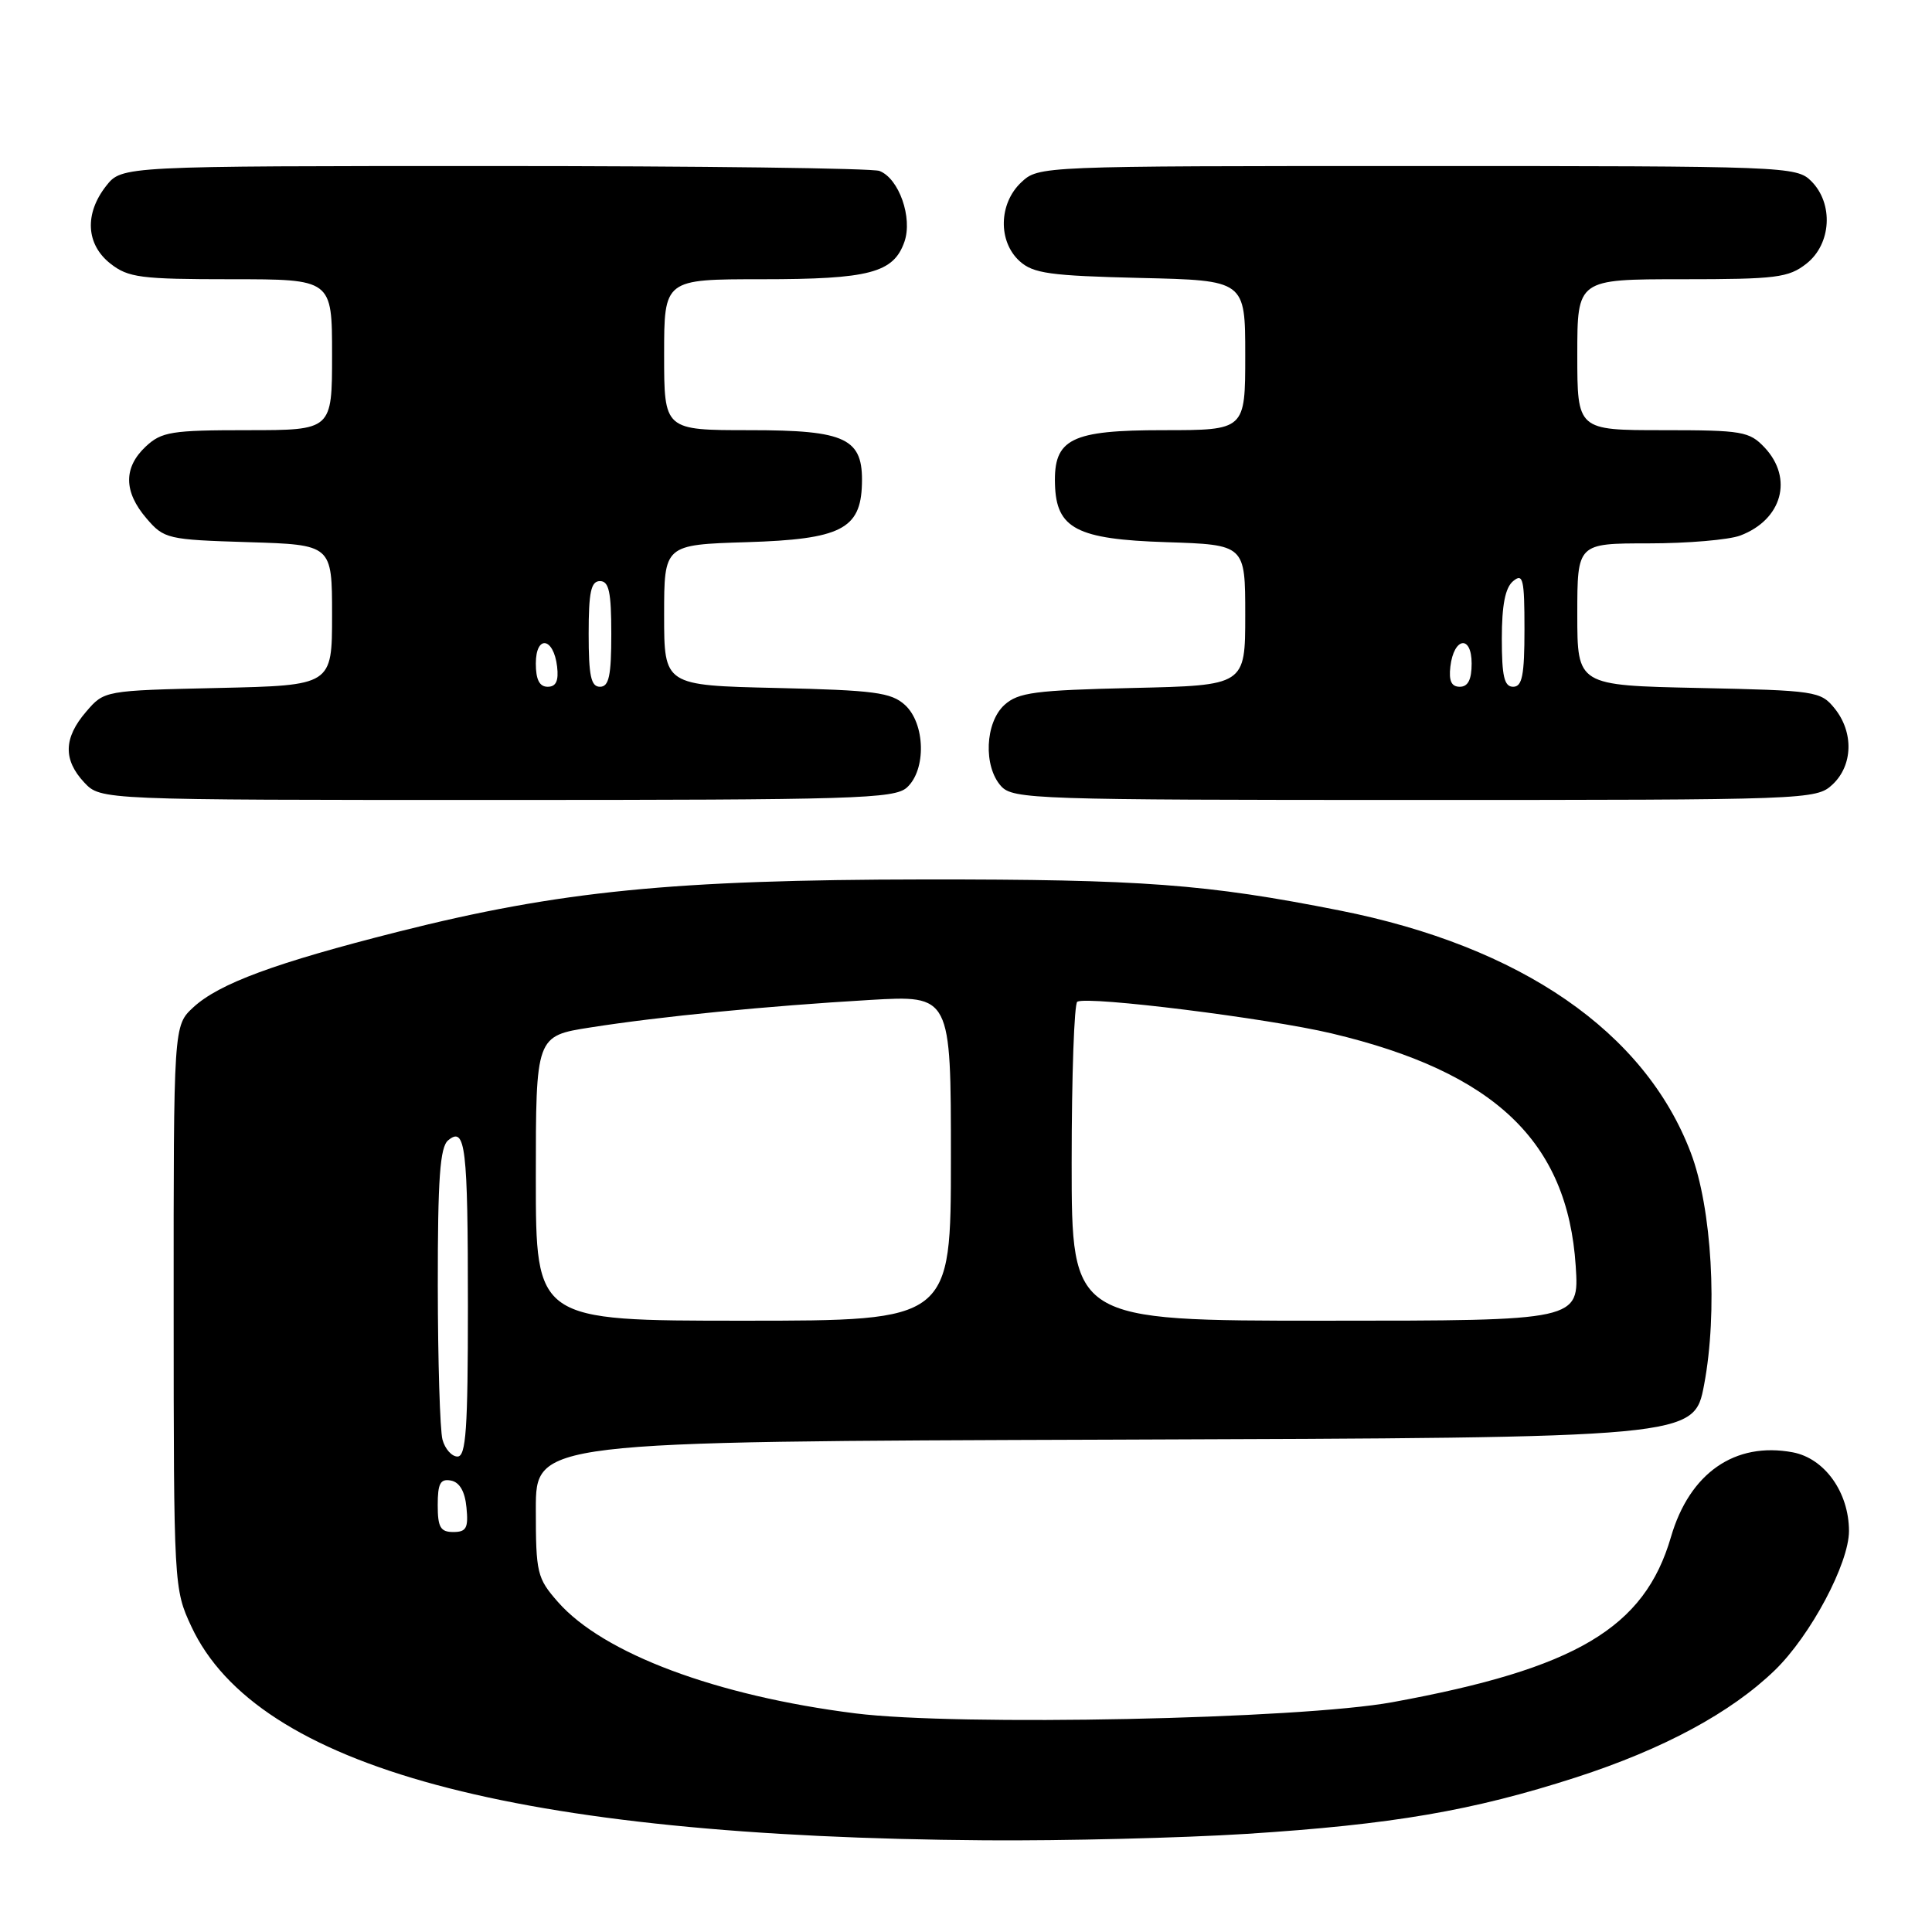 <?xml version="1.0" encoding="UTF-8" standalone="no"?>
<!DOCTYPE svg PUBLIC "-//W3C//DTD SVG 1.1//EN" "http://www.w3.org/Graphics/SVG/1.1/DTD/svg11.dtd" >
<svg xmlns="http://www.w3.org/2000/svg" xmlns:xlink="http://www.w3.org/1999/xlink" version="1.1" viewBox="0 0 256 256">
 <g >
 <path fill="currentColor"
d=" M 165.12 243.00 C 184.51 241.76 195.12 239.94 208.84 235.51 C 220.43 231.76 229.38 226.93 235.19 221.30 C 239.93 216.69 245.00 207.16 245.00 202.86 C 244.99 197.74 241.78 193.24 237.55 192.44 C 229.89 191.01 223.88 195.18 221.41 203.66 C 217.90 215.72 208.83 221.10 184.50 225.55 C 172.22 227.80 126.92 228.74 113.33 227.03 C 94.91 224.71 79.93 219.10 73.93 212.27 C 71.16 209.11 71.00 208.45 71.00 199.97 C 71.00 191.01 71.00 191.01 147.74 190.76 C 224.47 190.50 224.47 190.50 225.80 183.50 C 227.63 173.86 226.84 160.09 224.03 152.72 C 217.94 136.71 201.53 125.40 177.50 120.64 C 159.85 117.14 151.33 116.51 122.50 116.53 C 89.16 116.57 74.15 118.06 52.76 123.46 C 36.43 127.59 29.02 130.33 25.61 133.48 C 23.00 135.90 23.00 135.90 23.01 173.20 C 23.02 210.16 23.04 210.55 25.35 215.51 C 34.05 234.18 68.23 243.40 130.50 243.85 C 140.95 243.93 156.53 243.54 165.12 243.00 Z  M 120.17 104.35 C 122.76 102.00 122.61 95.86 119.90 93.40 C 118.07 91.75 115.85 91.46 102.90 91.16 C 88.00 90.82 88.00 90.82 88.00 81.50 C 88.00 72.18 88.00 72.18 98.97 71.84 C 111.38 71.46 114.05 70.11 114.21 64.16 C 114.39 58.08 112.15 57.00 99.35 57.00 C 88.00 57.00 88.00 57.00 88.00 47.00 C 88.00 37.00 88.00 37.00 100.95 37.00 C 115.19 37.00 118.40 36.16 119.84 32.04 C 120.95 28.85 119.12 23.64 116.53 22.65 C 115.60 22.29 92.63 22.00 65.49 22.00 C 16.15 22.00 16.15 22.00 14.07 24.63 C 11.17 28.32 11.39 32.38 14.63 34.93 C 17.00 36.79 18.63 37.00 30.63 37.00 C 44.00 37.00 44.00 37.00 44.00 47.00 C 44.00 57.00 44.00 57.00 32.81 57.00 C 22.71 57.00 21.41 57.21 19.31 59.17 C 16.34 61.96 16.38 65.16 19.41 68.69 C 21.74 71.41 22.19 71.51 32.91 71.84 C 44.00 72.18 44.00 72.18 44.00 81.50 C 44.00 90.82 44.00 90.82 28.91 91.16 C 13.82 91.50 13.82 91.50 11.41 94.31 C 8.42 97.78 8.35 100.68 11.17 103.69 C 13.35 106.00 13.35 106.00 65.85 106.00 C 113.29 106.00 118.52 105.84 120.17 104.35 Z  M 242.81 103.96 C 245.53 101.43 245.65 97.02 243.09 93.86 C 241.25 91.59 240.60 91.49 225.09 91.16 C 209.00 90.82 209.00 90.82 209.00 81.41 C 209.00 72.00 209.00 72.00 218.43 72.00 C 223.62 72.00 229.10 71.53 230.60 70.96 C 236.14 68.86 237.65 63.39 233.83 59.31 C 231.80 57.16 230.87 57.00 220.33 57.00 C 209.00 57.00 209.00 57.00 209.00 47.00 C 209.00 37.00 209.00 37.00 222.87 37.00 C 235.38 37.00 236.99 36.80 239.37 34.93 C 242.67 32.33 242.98 26.98 240.00 24.00 C 238.05 22.05 236.67 22.00 187.81 22.00 C 137.66 22.00 137.63 22.00 135.31 24.17 C 132.33 26.98 132.23 31.99 135.10 34.60 C 136.91 36.24 139.12 36.54 151.10 36.83 C 165.00 37.15 165.00 37.15 165.00 47.08 C 165.00 57.00 165.00 57.00 154.15 57.00 C 141.90 57.00 139.61 58.14 139.79 64.16 C 139.95 70.04 142.67 71.46 154.53 71.84 C 165.00 72.18 165.00 72.18 165.00 81.50 C 165.00 90.82 165.00 90.82 150.10 91.16 C 137.15 91.46 134.93 91.75 133.10 93.40 C 130.52 95.74 130.28 101.55 132.65 104.17 C 134.22 105.90 137.24 106.00 187.47 106.00 C 239.58 106.00 240.67 105.96 242.81 103.96 Z  M 58.00 199.43 C 58.00 196.56 58.35 195.92 59.75 196.18 C 60.90 196.40 61.61 197.62 61.81 199.76 C 62.08 202.47 61.79 203.00 60.06 203.00 C 58.36 203.00 58.00 202.37 58.00 199.43 Z  M 58.63 190.75 C 58.30 189.51 58.02 180.34 58.01 170.37 C 58.00 156.15 58.30 152.00 59.38 151.10 C 61.68 149.19 62.00 151.89 62.00 173.08 C 62.00 189.37 61.75 193.00 60.62 193.00 C 59.86 193.00 58.96 191.99 58.63 190.75 Z  M 71.00 156.14 C 71.00 137.27 71.00 137.27 78.25 136.14 C 87.53 134.68 101.61 133.30 115.25 132.50 C 126.00 131.87 126.00 131.87 126.00 153.43 C 126.00 175.00 126.00 175.00 98.50 175.00 C 71.00 175.00 71.00 175.00 71.00 156.14 Z  M 142.00 154.06 C 142.00 142.54 142.34 132.94 142.75 132.73 C 144.23 131.96 167.97 134.92 176.44 136.93 C 198.06 142.06 207.71 151.25 208.79 167.75 C 209.26 175.00 209.26 175.00 175.63 175.00 C 142.00 175.00 142.00 175.00 142.00 154.06 Z  M 71.00 87.92 C 71.00 84.09 73.36 84.43 73.82 88.33 C 74.04 90.22 73.68 91.00 72.57 91.00 C 71.48 91.00 71.00 90.05 71.00 87.92 Z  M 78.00 84.00 C 78.00 78.44 78.31 77.00 79.50 77.00 C 80.69 77.00 81.00 78.44 81.00 84.00 C 81.00 89.56 80.69 91.00 79.50 91.00 C 78.31 91.00 78.00 89.56 78.00 84.00 Z  M 192.18 88.33 C 192.64 84.43 195.00 84.09 195.00 87.92 C 195.00 90.05 194.52 91.00 193.43 91.00 C 192.32 91.00 191.96 90.22 192.18 88.33 Z  M 199.00 84.62 C 199.00 80.17 199.45 77.87 200.50 77.00 C 201.81 75.91 202.00 76.72 202.00 83.38 C 202.00 89.49 201.70 91.00 200.50 91.00 C 199.32 91.00 199.00 89.62 199.00 84.62 Z "/>
</g>
</svg>